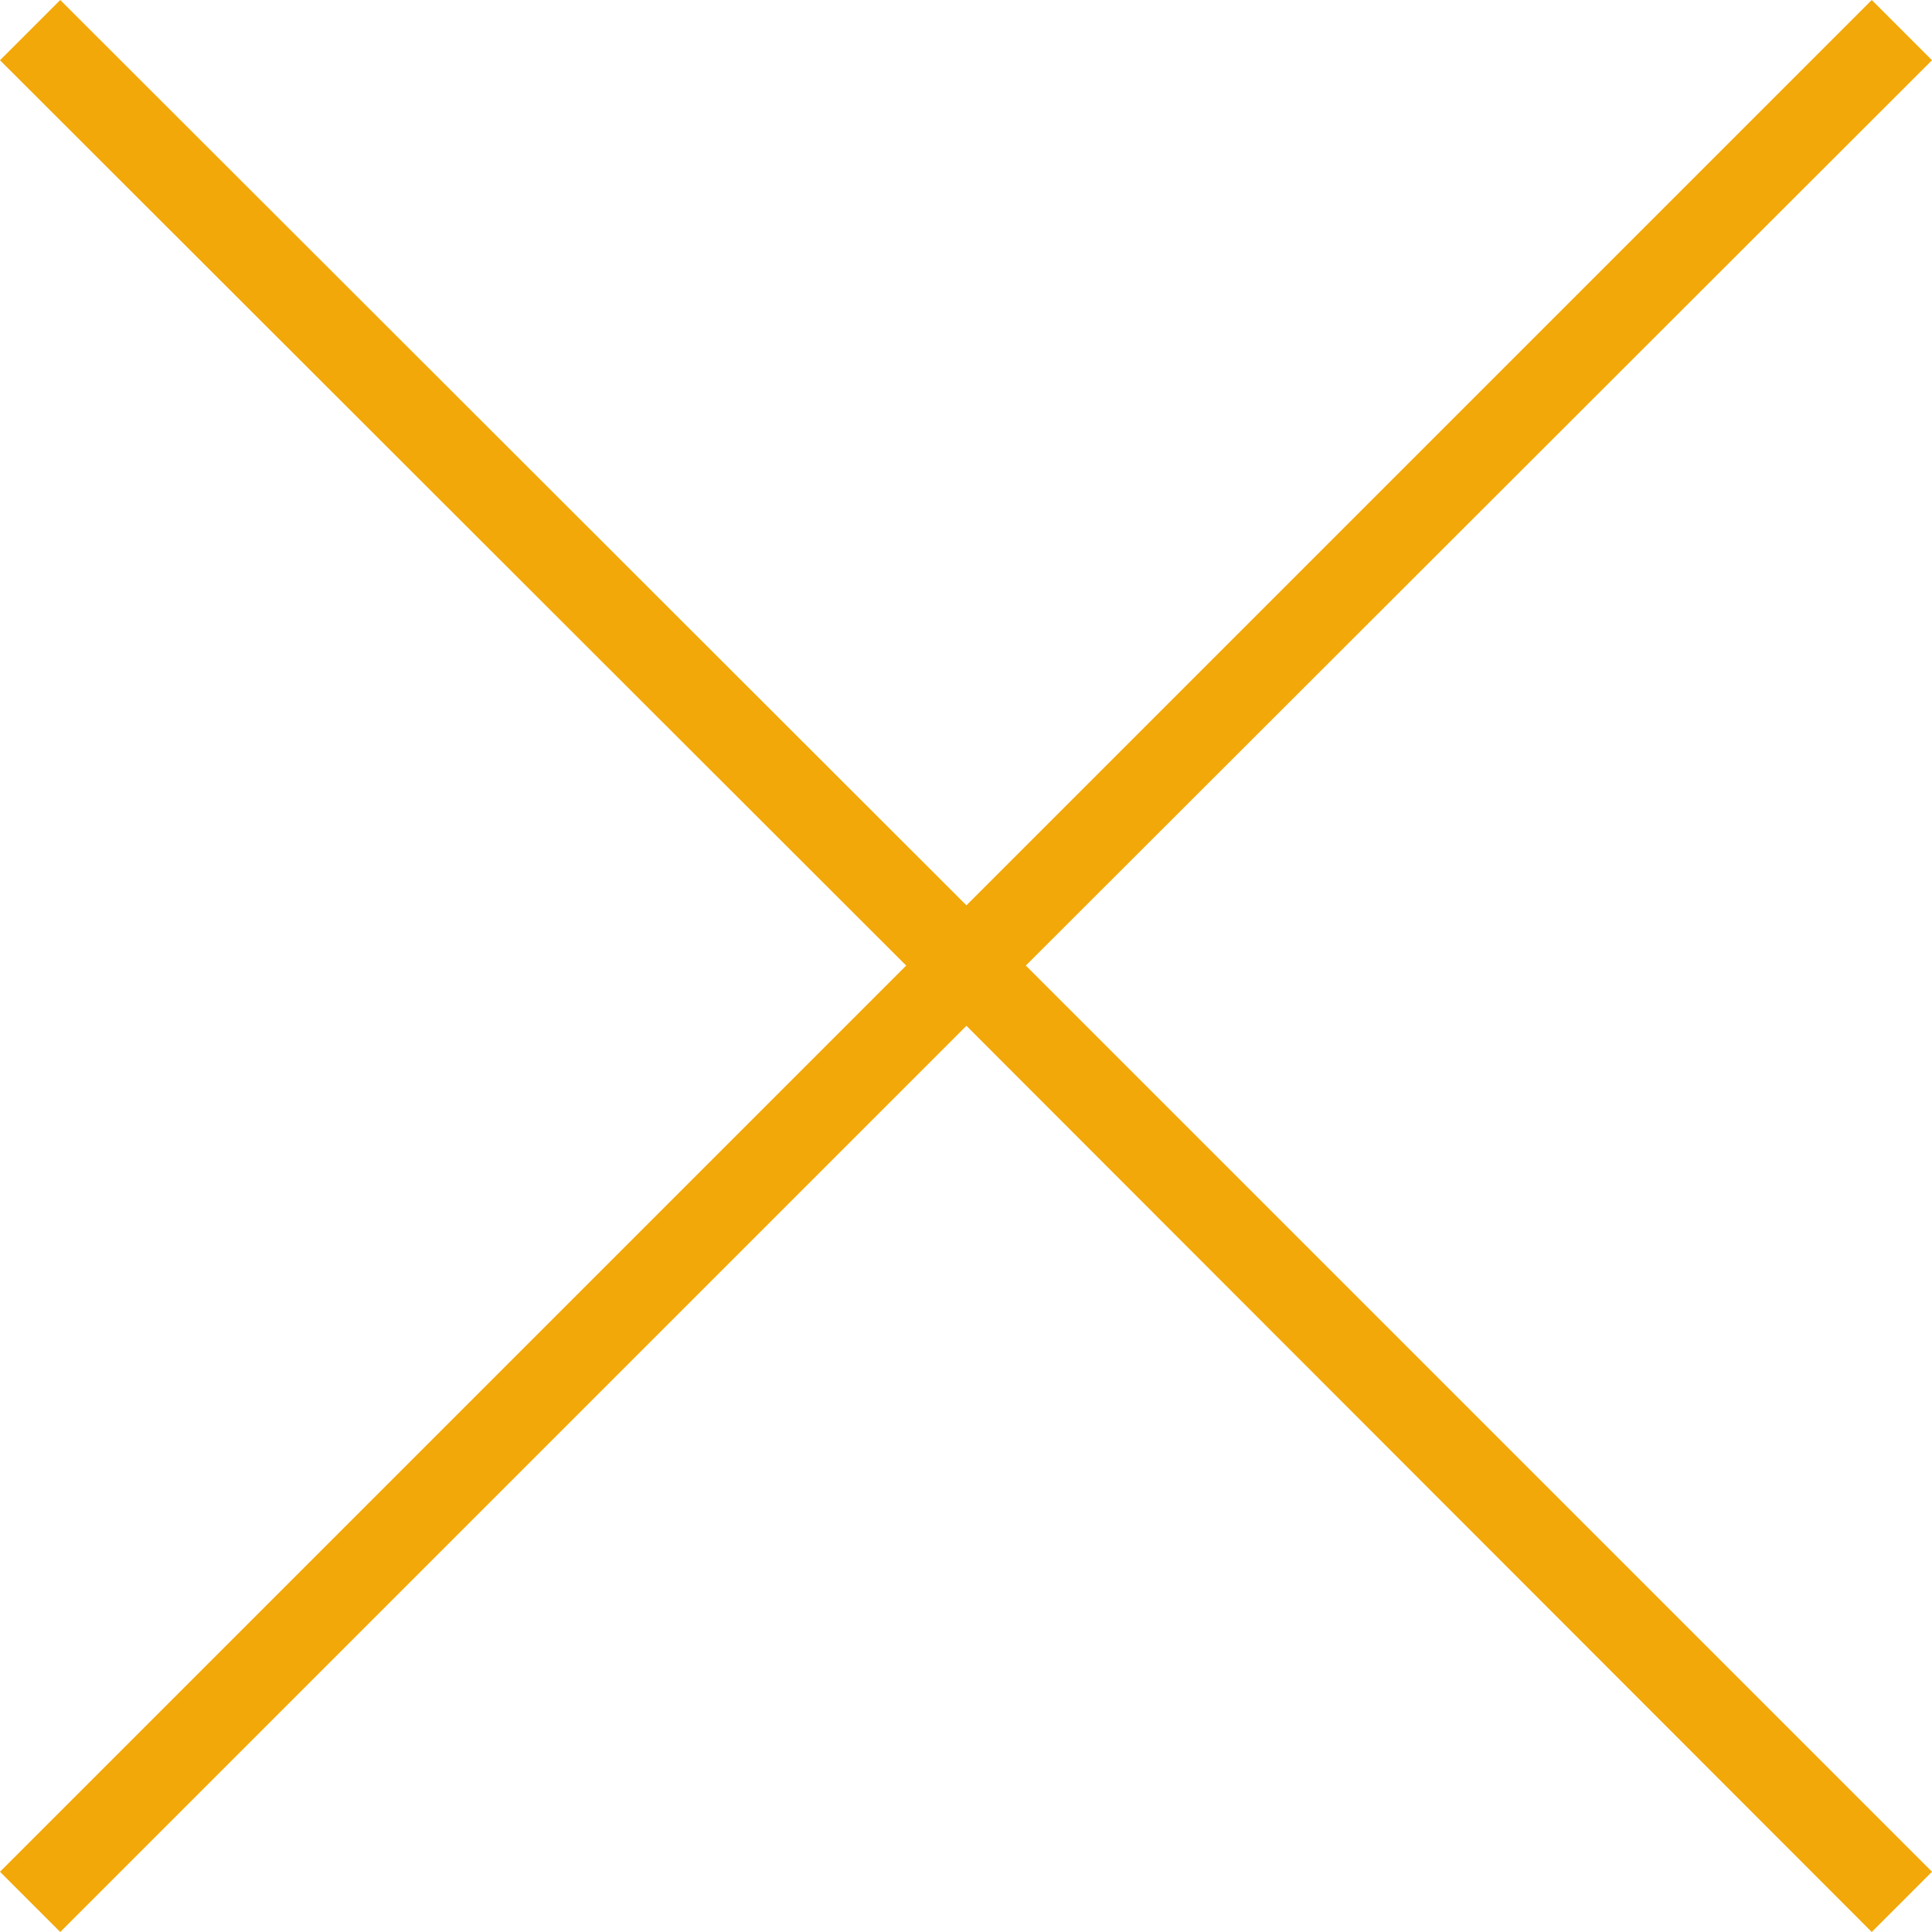 <?xml version="1.0" encoding="utf-8"?>
<!-- Generator: Adobe Illustrator 19.0.0, SVG Export Plug-In . SVG Version: 6.00 Build 0)  -->
<svg version="1.1" id="Capa_1" xmlns="http://www.w3.org/2000/svg" xmlns:xlink="http://www.w3.org/1999/xlink" x="0px" y="0px"
	 width="224.5px" height="224.5px" viewBox="-37 -12.5 224.5 224.5" style="enable-background:new -37 -12.5 224.5 224.5;"
	 xml:space="preserve">
<style type="text/css">
	.st0{fill:#F2A809;}
</style>
<g>
	<polygon class="st0" points="187.5,-5.5 180.5,-12.5 75.3,92.7 -30,-12.5 -37,-5.5 68.3,99.7 -37,205 -30,212 75.3,106.7 
		180.5,212 187.5,205 82.2,99.7 	"/>
</g>
</svg>
